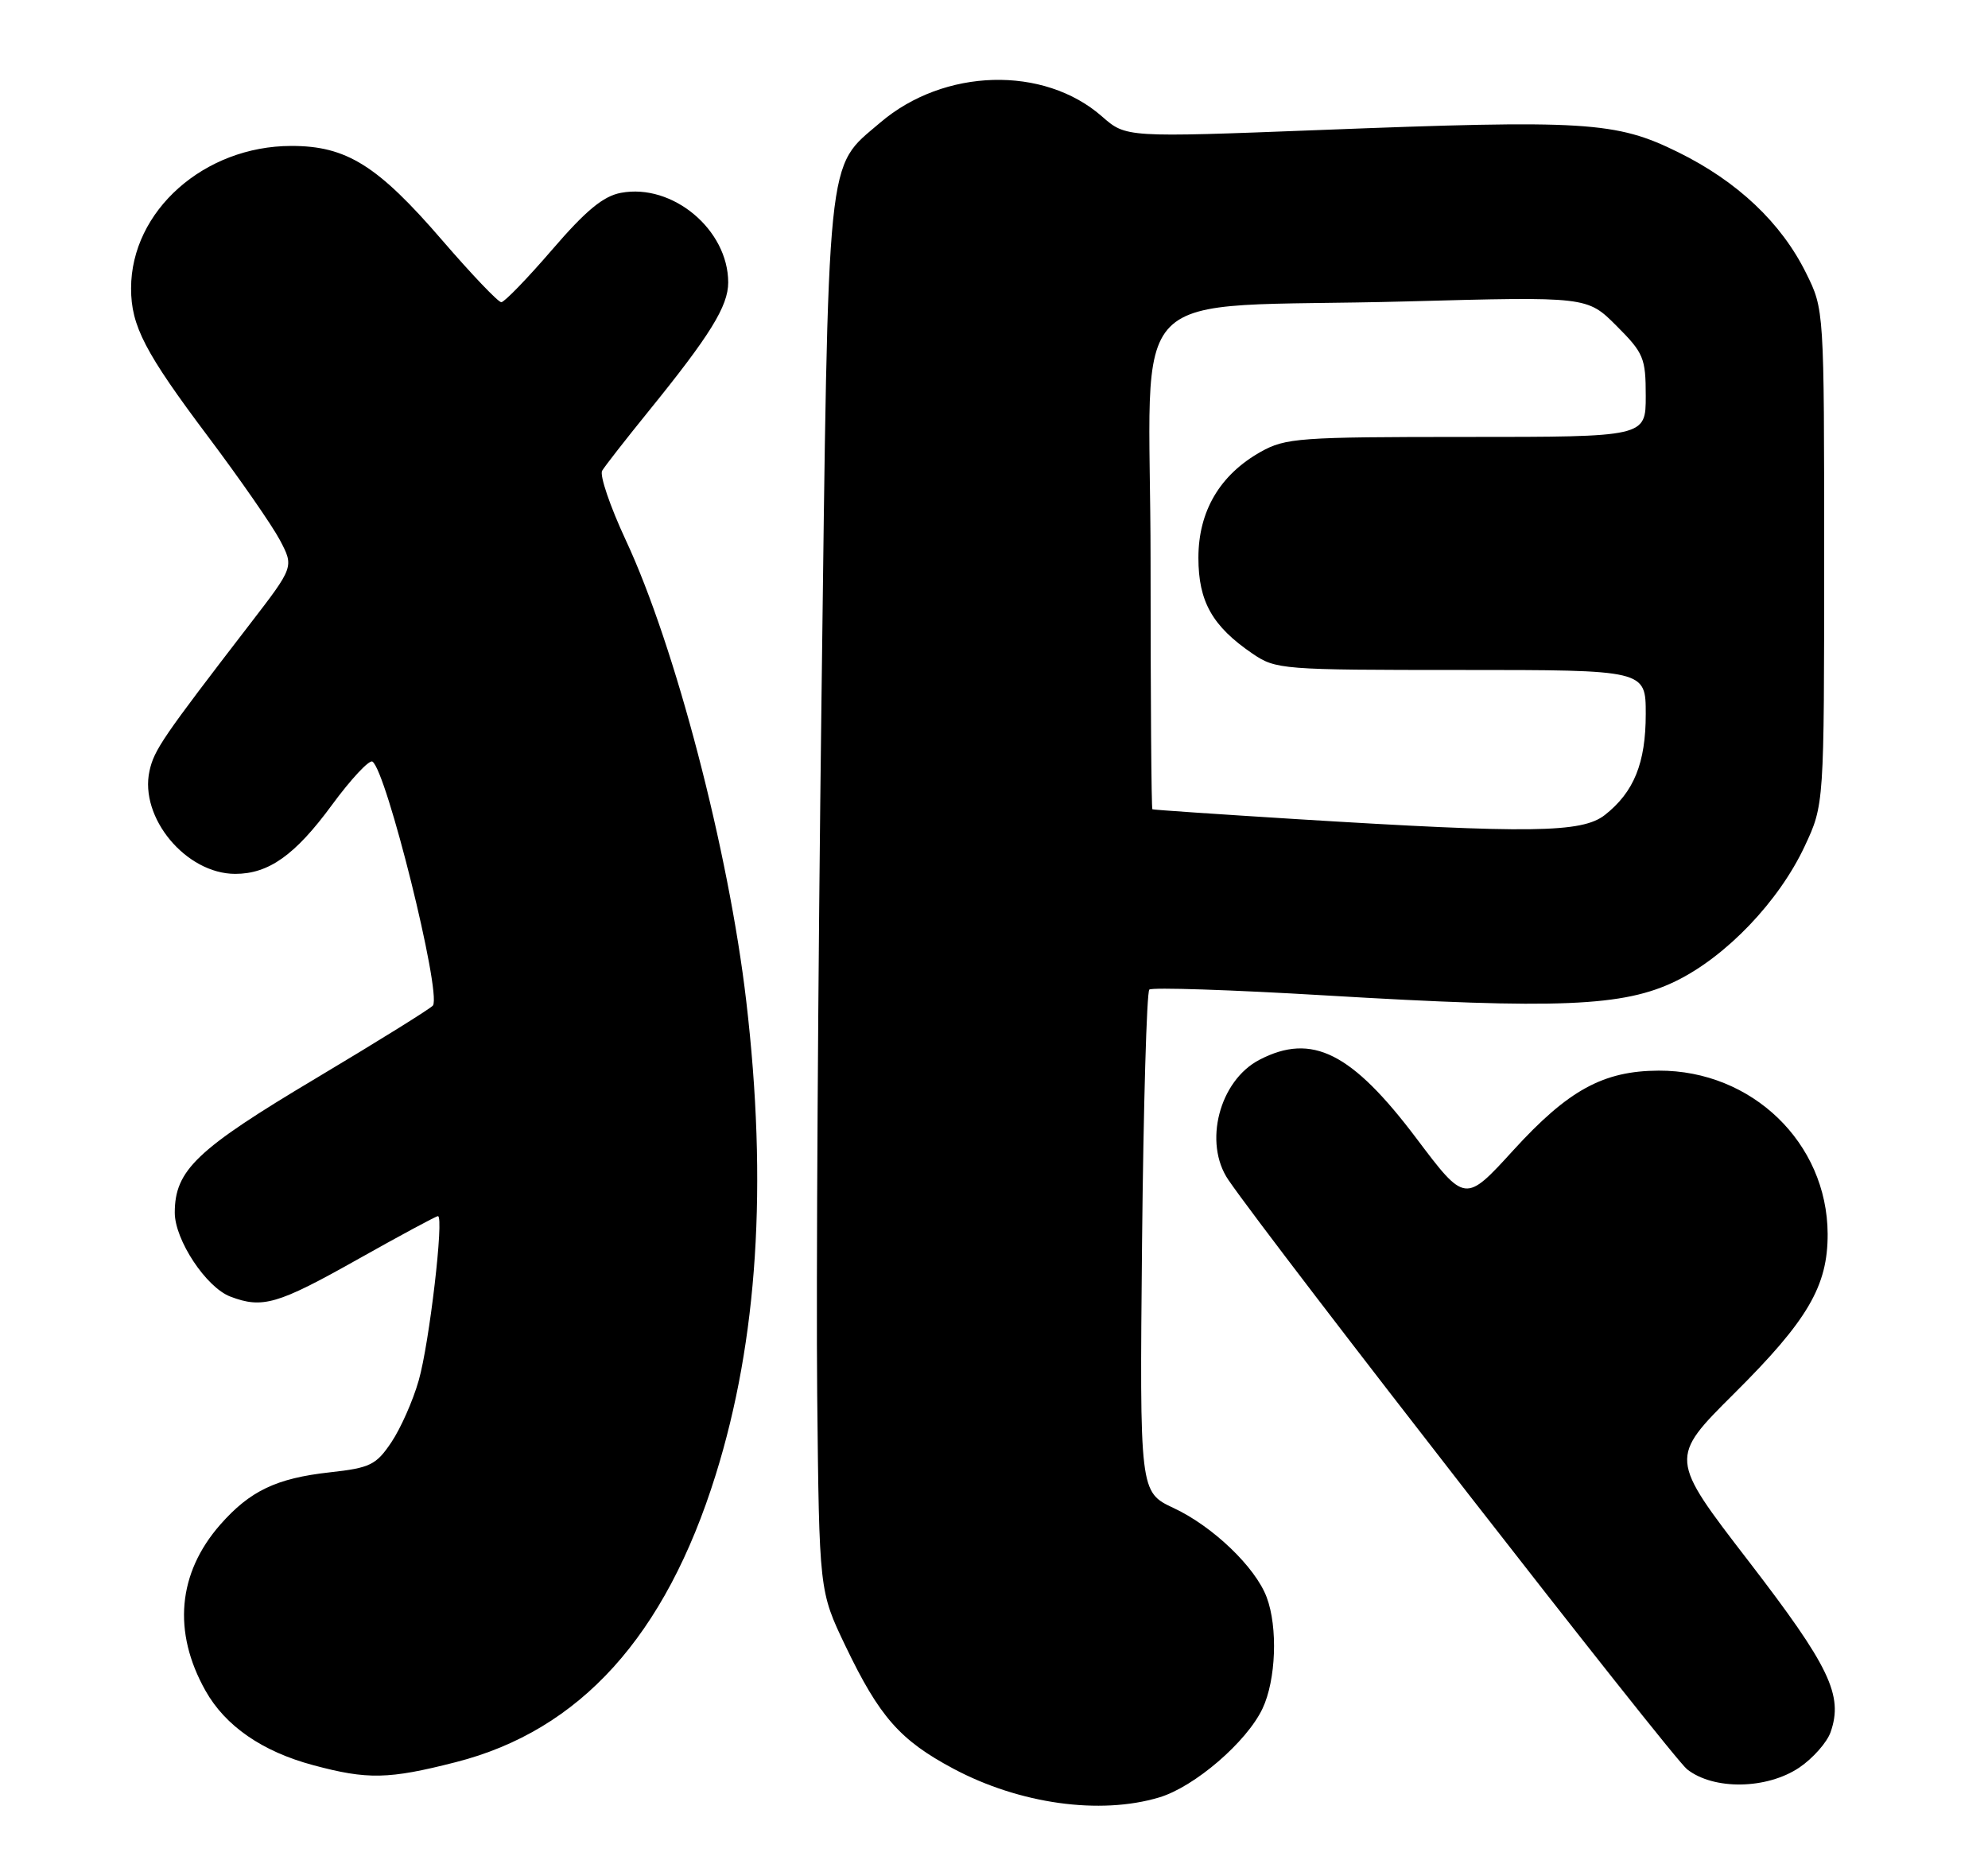 <?xml version="1.0" encoding="UTF-8" standalone="no"?>
<!DOCTYPE svg PUBLIC "-//W3C//DTD SVG 1.1//EN" "http://www.w3.org/Graphics/SVG/1.1/DTD/svg11.dtd" >
<svg xmlns="http://www.w3.org/2000/svg" xmlns:xlink="http://www.w3.org/1999/xlink" version="1.1" viewBox="0 0 273 256">
 <g >
 <path fill="currentColor"
d=" M 159.19 246.82 C 164.04 245.37 171.20 239.21 173.37 234.63 C 175.23 230.71 175.50 223.46 173.94 219.32 C 172.39 215.20 166.55 209.60 161.18 207.09 C 156.50 204.89 156.50 204.89 156.83 170.70 C 157.02 151.89 157.47 136.23 157.83 135.89 C 158.20 135.56 169.07 135.92 182.00 136.69 C 214.06 138.60 222.96 138.23 230.16 134.71 C 237.06 131.33 244.28 123.78 247.82 116.22 C 250.50 110.50 250.50 110.50 250.50 76.50 C 250.50 42.50 250.50 42.50 248.02 37.50 C 244.60 30.58 238.59 24.91 230.45 20.90 C 221.89 16.68 217.80 16.43 181.07 17.86 C 154.63 18.88 154.63 18.88 151.34 16.00 C 143.34 8.97 129.62 9.35 120.86 16.85 C 113.41 23.23 113.78 19.65 112.81 96.00 C 112.33 133.68 112.07 176.65 112.22 191.50 C 112.50 218.50 112.50 218.50 116.09 226.00 C 120.76 235.75 123.59 238.97 130.93 242.88 C 140.01 247.72 151.06 249.26 159.19 246.82 Z  M 247.09 242.72 C 248.95 241.46 250.88 239.28 251.38 237.87 C 253.16 232.80 251.26 228.85 240.11 214.36 C 229.23 200.23 229.23 200.23 238.14 191.36 C 248.25 181.31 251.01 176.60 250.98 169.43 C 250.92 156.95 240.59 146.97 227.78 147.02 C 220.17 147.05 215.36 149.68 207.81 157.96 C 201.20 165.20 201.20 165.20 194.53 156.35 C 185.63 144.54 180.17 141.79 172.97 145.52 C 167.44 148.38 165.22 156.95 168.69 162.03 C 174.66 170.75 229.57 241.31 231.68 242.96 C 235.33 245.84 242.63 245.72 247.09 242.72 Z  M 62.59 241.98 C 79.66 237.63 91.38 224.67 98.29 202.50 C 104.05 184.02 105.43 162.72 102.48 137.49 C 100.08 116.89 92.71 88.67 85.92 74.14 C 83.78 69.54 82.32 65.26 82.69 64.64 C 83.06 64.01 85.92 60.35 89.04 56.50 C 97.51 46.06 100.00 42.04 100.00 38.79 C 100.00 31.54 92.35 25.15 85.27 26.48 C 82.84 26.93 80.45 28.91 75.82 34.29 C 72.40 38.26 69.26 41.50 68.84 41.50 C 68.41 41.50 64.77 37.68 60.74 33.01 C 51.87 22.72 47.58 20.03 40.00 20.04 C 28.03 20.05 18.00 28.97 18.00 39.60 C 18.00 44.75 19.90 48.41 28.61 60.00 C 32.95 65.78 37.37 72.15 38.44 74.17 C 40.37 77.84 40.37 77.84 34.34 85.67 C 22.32 101.29 21.17 102.97 20.53 105.86 C 19.12 112.27 25.54 119.99 32.30 120.00 C 36.90 120.00 40.53 117.42 45.56 110.57 C 48.18 107.00 50.69 104.31 51.14 104.58 C 53.05 105.77 60.62 136.19 59.46 138.07 C 59.23 138.43 52.00 142.93 43.39 148.07 C 27.00 157.84 24.01 160.68 24.00 166.52 C 24.00 170.27 28.31 176.79 31.64 178.05 C 36.03 179.72 38.12 179.12 49.00 173.00 C 54.87 169.70 59.88 167.00 60.14 167.00 C 61.00 167.00 58.96 184.48 57.50 189.56 C 56.71 192.35 55.01 196.17 53.74 198.06 C 51.65 201.17 50.83 201.57 45.30 202.18 C 37.96 202.99 34.32 204.73 30.25 209.36 C 24.40 216.03 23.68 224.10 28.22 232.17 C 30.94 237.01 36.01 240.52 43.00 242.39 C 50.47 244.40 53.36 244.34 62.59 241.98 Z  M 178.00 112.48 C 167.28 111.81 158.39 111.21 158.25 111.13 C 158.11 111.06 158.00 95.75 158.00 77.12 C 158.00 37.75 153.35 42.46 193.23 41.39 C 217.96 40.72 217.96 40.72 221.98 44.74 C 225.72 48.48 226.00 49.16 226.00 54.38 C 226.00 60.00 226.00 60.00 201.39 60.00 C 178.41 60.00 176.53 60.14 173.12 62.05 C 167.51 65.21 164.57 70.20 164.57 76.60 C 164.57 82.61 166.49 86.00 171.99 89.75 C 175.20 91.94 176.00 92.00 200.65 92.00 C 226.00 92.00 226.00 92.00 226.00 98.05 C 226.00 104.78 224.38 108.77 220.39 111.91 C 217.25 114.38 210.18 114.47 178.00 112.48 Z "/>
</g>
</svg>